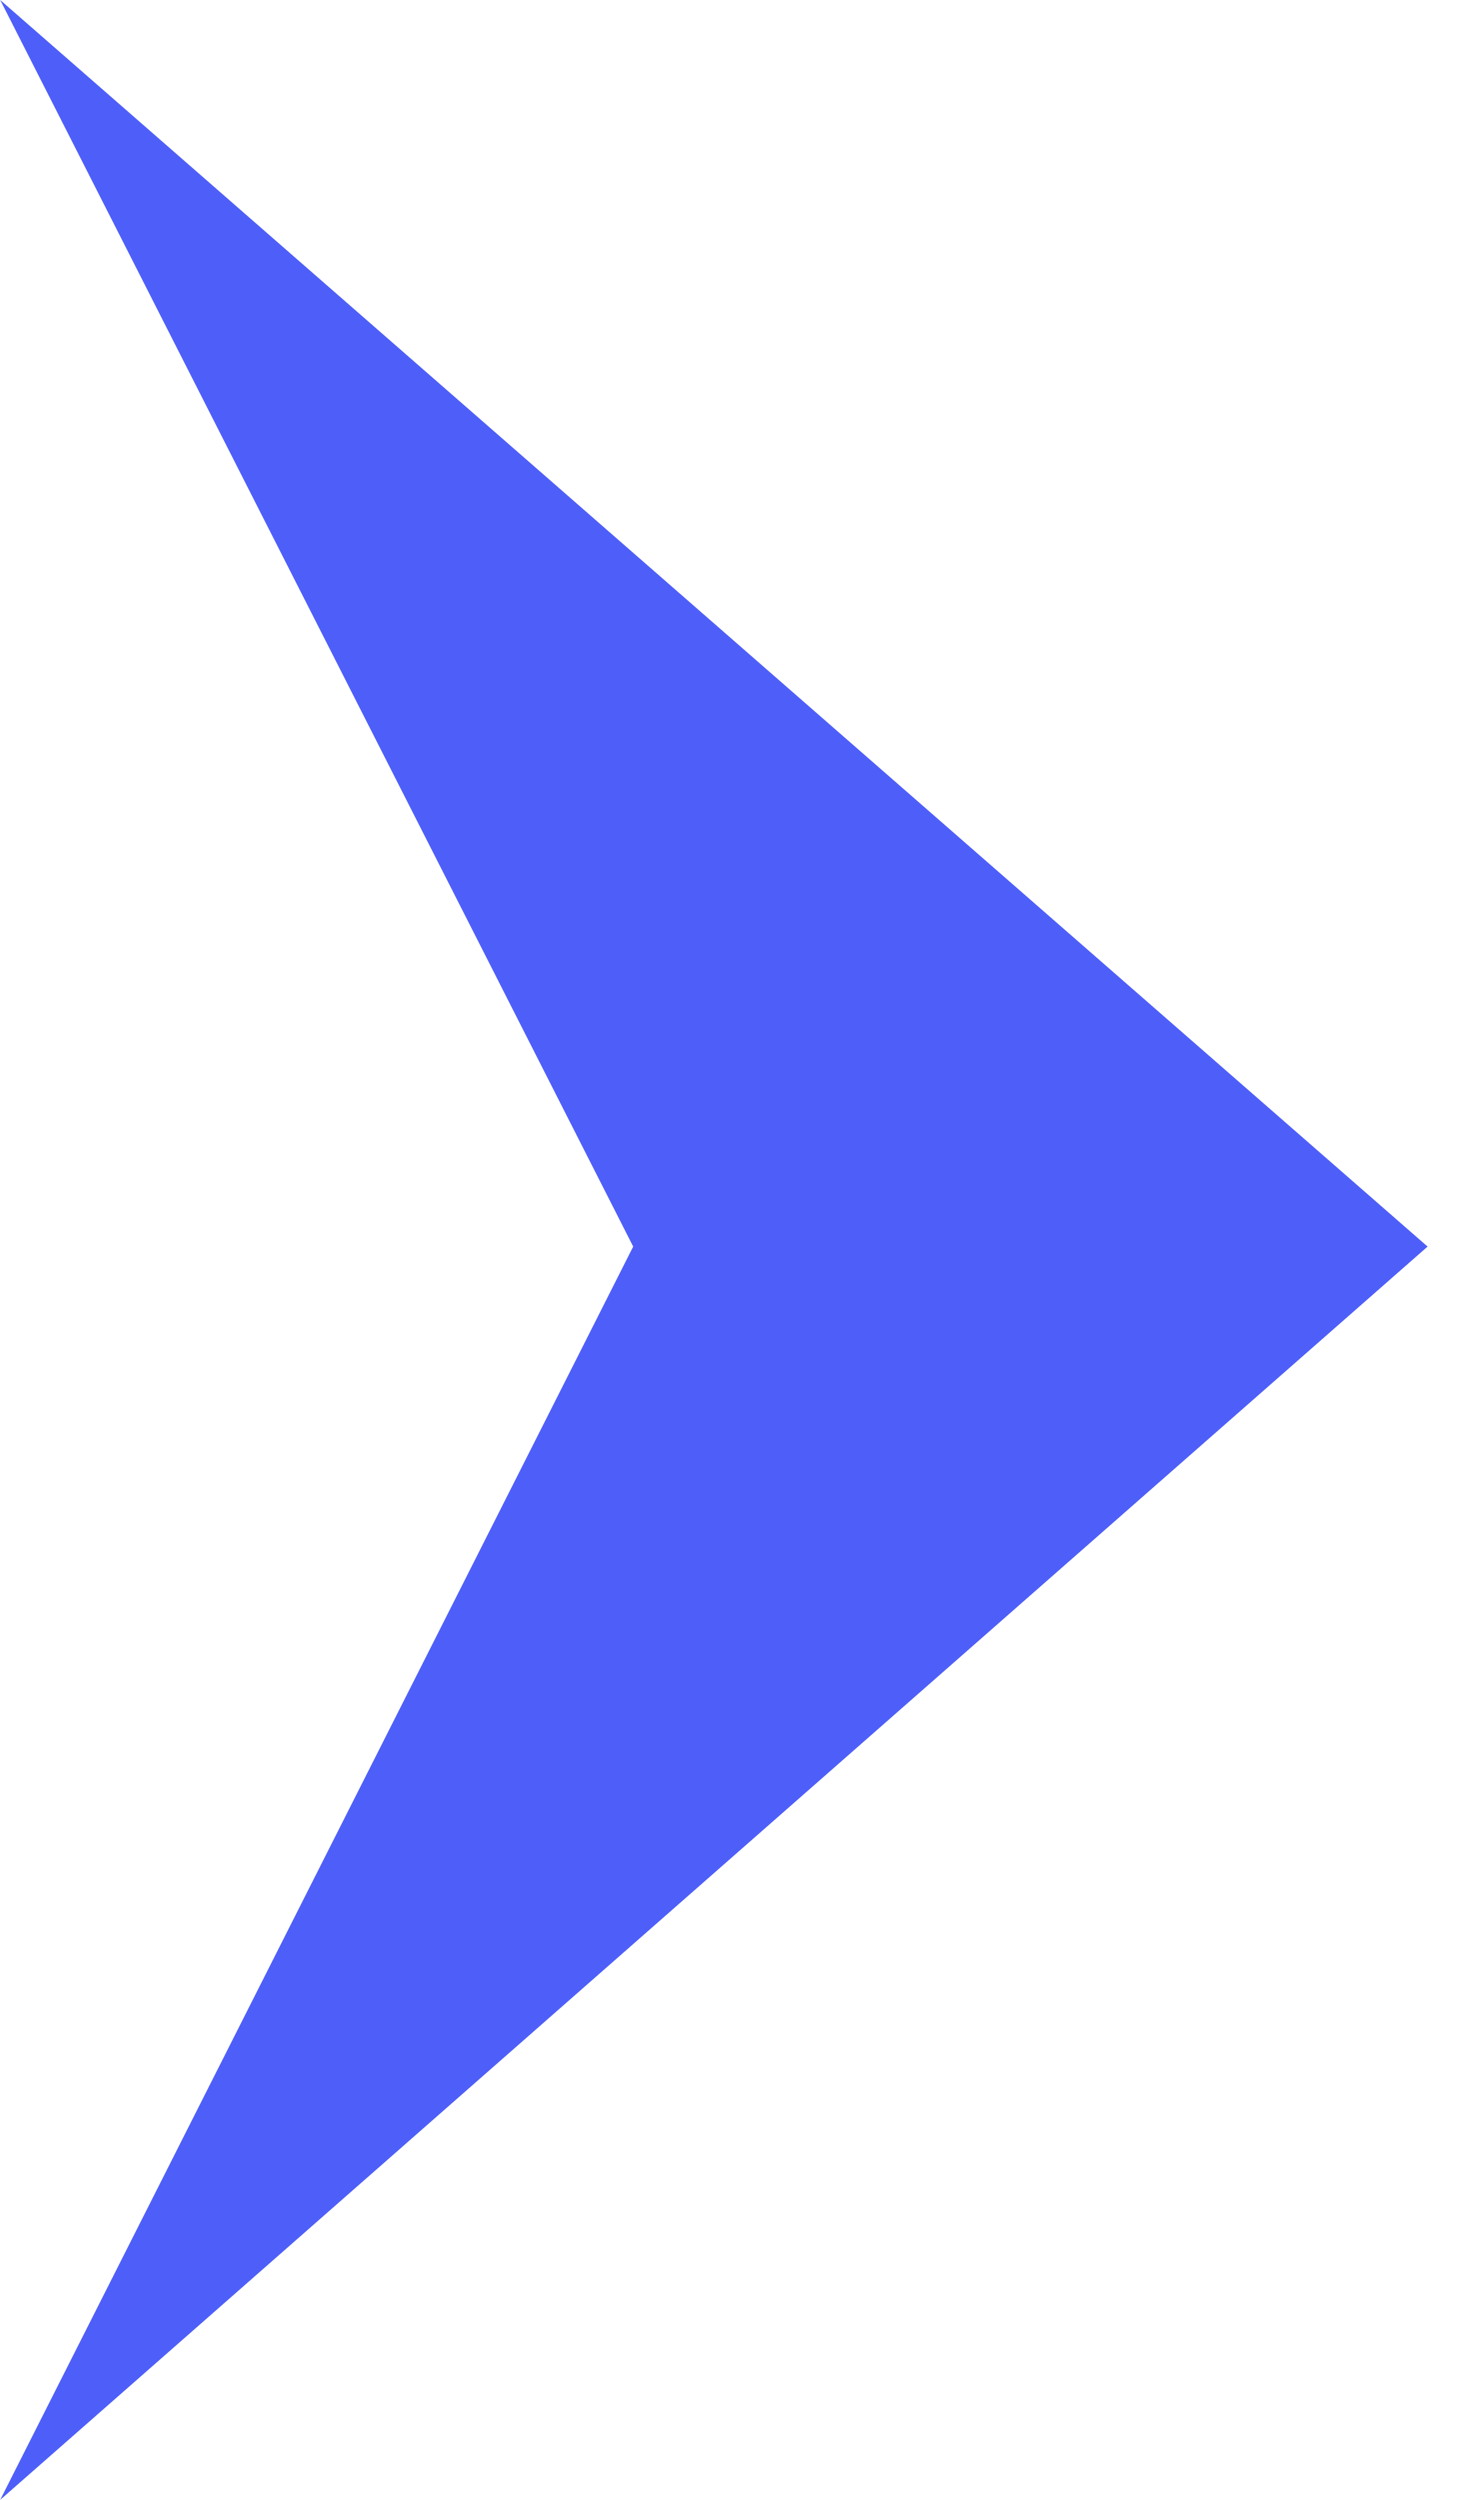 <svg width="7" height="12" viewBox="0 0 7 12" fill="none" xmlns="http://www.w3.org/2000/svg">
<path fill-rule="evenodd" clip-rule="evenodd" d="M0.001 12L6.854 5.984L0.001 0L3.04 5.984L0.001 12Z" fill="#4E5FF9"/>
</svg>
